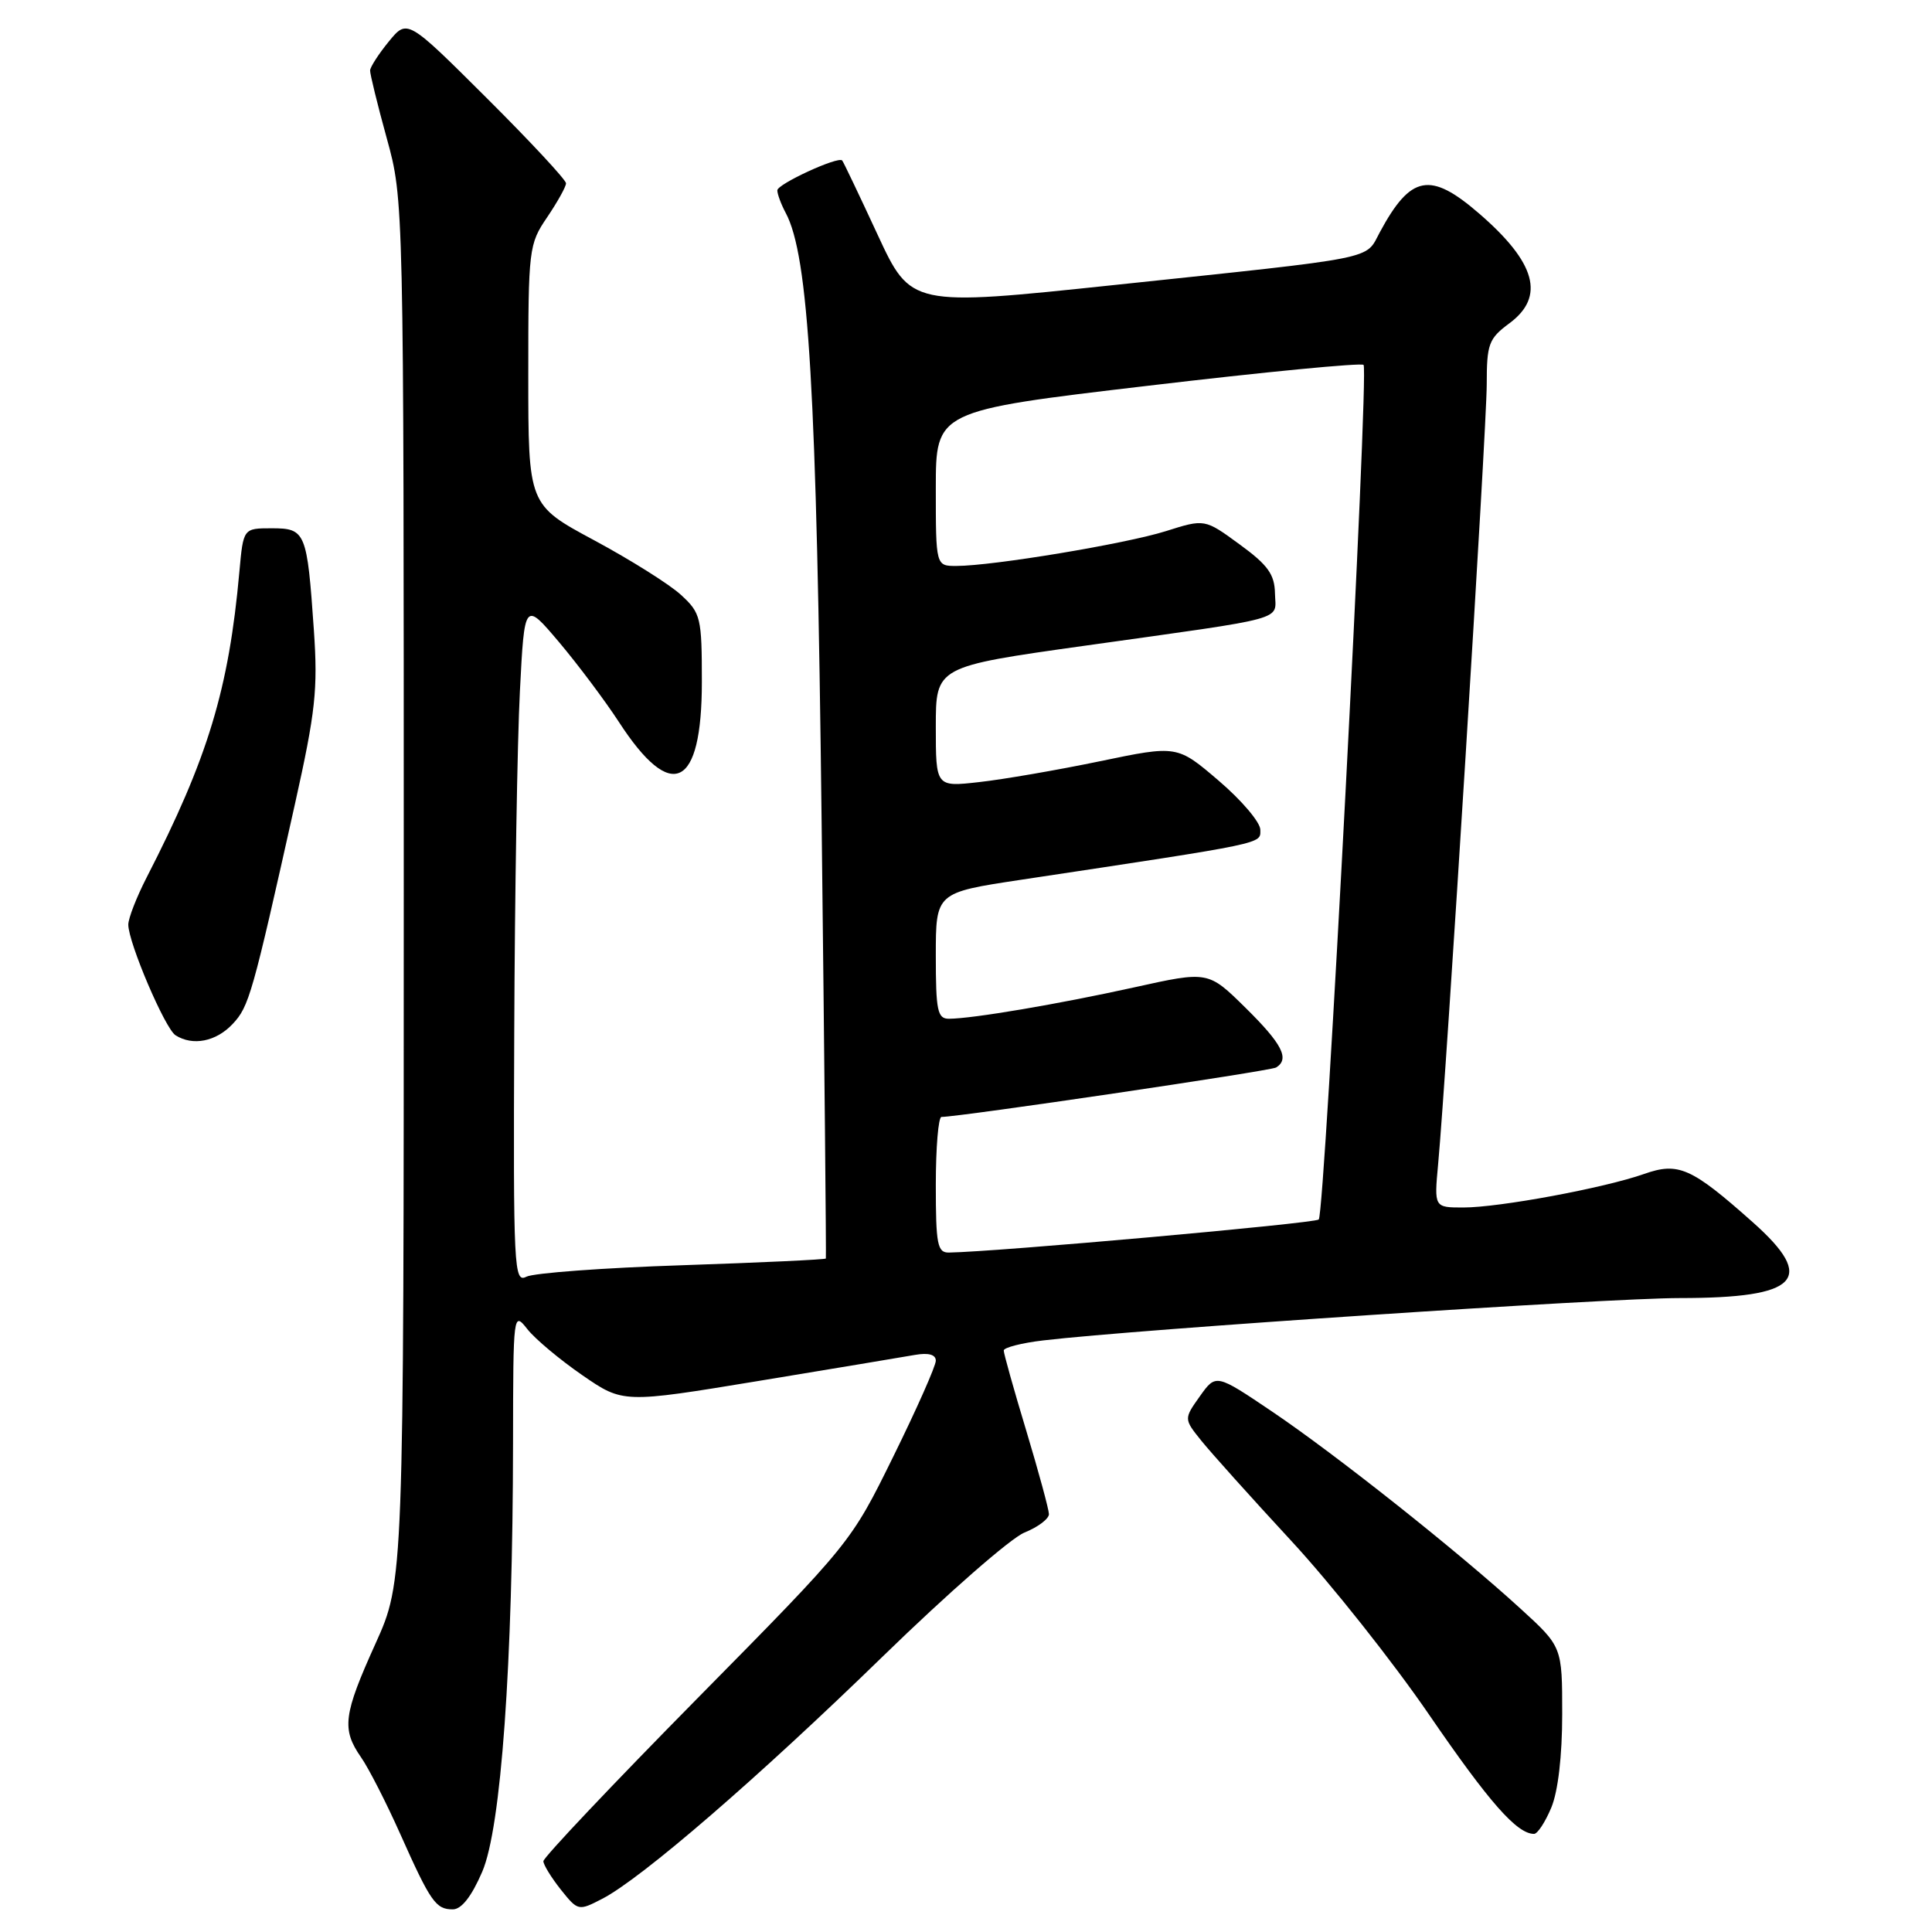 <?xml version="1.0" encoding="UTF-8" standalone="no"?>
<!DOCTYPE svg PUBLIC "-//W3C//DTD SVG 1.1//EN" "http://www.w3.org/Graphics/SVG/1.1/DTD/svg11.dtd" >
<svg xmlns="http://www.w3.org/2000/svg" xmlns:xlink="http://www.w3.org/1999/xlink" version="1.1" viewBox="0 0 256 256">
 <g >
 <path fill="currentColor"
d=" M 63.90 248.01 C 66.40 242.20 67.95 220.58 67.98 191.12 C 68.00 173.93 68.02 173.76 69.88 176.12 C 70.91 177.43 74.19 180.17 77.16 182.22 C 82.56 185.94 82.56 185.94 100.53 182.98 C 110.41 181.35 119.74 179.80 121.25 179.53 C 123.04 179.22 124.00 179.49 124.00 180.30 C 124.00 180.99 121.47 186.70 118.37 192.99 C 112.74 204.43 112.74 204.43 92.37 225.08 C 81.17 236.44 72.00 246.13 72.00 246.62 C 72.01 247.10 73.05 248.79 74.31 250.38 C 76.58 253.22 76.65 253.23 79.80 251.60 C 85.01 248.91 100.47 235.55 117.00 219.46 C 125.53 211.16 133.96 203.78 135.75 203.07 C 137.54 202.35 138.99 201.25 138.99 200.63 C 138.98 200.01 137.63 195.04 135.99 189.59 C 134.34 184.14 133.00 179.35 133.00 178.95 C 133.00 178.56 135.36 177.95 138.25 177.61 C 150.66 176.14 212.97 172.00 222.60 172.00 C 238.35 172.00 240.75 169.50 232.25 161.95 C 224.10 154.70 222.40 153.95 217.84 155.56 C 212.55 157.42 198.67 160.00 193.90 160.00 C 190.03 160.00 190.03 160.00 190.56 154.25 C 191.65 142.54 197.00 56.61 197.00 50.94 C 197.00 45.57 197.26 44.87 200.00 42.84 C 204.77 39.31 203.53 34.81 196.00 28.30 C 189.51 22.68 186.93 23.17 182.83 30.78 C 180.85 34.46 183.01 34.03 147.60 37.77 C 120.70 40.61 120.70 40.61 116.27 31.06 C 113.83 25.80 111.73 21.39 111.59 21.26 C 111.03 20.69 103.00 24.39 103.00 25.22 C 103.00 25.72 103.50 27.07 104.11 28.21 C 107.16 33.90 108.21 51.72 108.87 109.00 C 109.24 140.62 109.49 166.62 109.43 166.76 C 109.37 166.90 100.81 167.30 90.41 167.65 C 80.01 167.99 70.71 168.68 69.75 169.17 C 68.10 170.02 68.01 168.19 68.14 136.79 C 68.21 118.48 68.55 98.14 68.89 91.59 C 69.50 79.68 69.50 79.68 74.08 85.09 C 76.59 88.07 80.16 92.83 82.01 95.67 C 88.99 106.43 93.00 104.49 93.00 90.36 C 93.00 81.84 92.86 81.24 90.25 78.84 C 88.74 77.44 83.56 74.19 78.75 71.60 C 70.00 66.90 70.00 66.90 70.00 49.68 C 70.00 32.96 70.07 32.36 72.50 28.79 C 73.87 26.76 75.00 24.74 75.00 24.29 C 75.00 23.83 70.27 18.75 64.48 12.98 C 53.97 2.51 53.97 2.51 51.52 5.50 C 50.17 7.15 49.06 8.88 49.04 9.33 C 49.02 9.79 50.01 13.84 51.25 18.33 C 53.50 26.50 53.50 26.50 53.50 118.00 C 53.50 209.50 53.50 209.50 49.75 217.80 C 45.49 227.22 45.25 229.12 47.84 232.85 C 48.86 234.31 51.19 238.88 53.03 243.00 C 57.06 252.03 57.74 253.00 60.00 253.00 C 61.15 253.00 62.49 251.29 63.90 248.01 Z  M 205.55 239.53 C 206.45 237.38 207.00 232.67 207.00 227.13 C 207.00 218.20 207.00 218.20 201.47 213.15 C 193.18 205.57 177.02 192.75 168.59 187.06 C 161.12 182.02 161.12 182.02 158.99 185.01 C 156.86 188.01 156.86 188.01 159.18 190.90 C 160.46 192.49 165.81 198.45 171.08 204.15 C 176.35 209.84 184.59 220.23 189.38 227.23 C 197.34 238.84 201.00 243.00 203.27 243.00 C 203.73 243.00 204.75 241.44 205.55 239.53 Z  M 30.82 135.69 C 33.00 133.37 33.42 131.91 39.09 106.50 C 41.81 94.29 42.13 91.35 41.59 83.50 C 40.69 70.47 40.50 70.00 36.00 70.00 C 32.24 70.00 32.24 70.00 31.72 75.75 C 30.32 91.34 27.55 100.46 19.44 116.25 C 18.10 118.86 17.00 121.68 17.00 122.52 C 17.00 124.89 21.87 136.30 23.26 137.18 C 25.54 138.63 28.63 138.02 30.82 135.69 Z  M 124.00 157.00 C 124.00 152.05 124.34 148.00 124.75 148.00 C 127.20 147.99 168.34 141.91 169.09 141.45 C 170.92 140.32 169.90 138.33 165.04 133.54 C 160.09 128.66 160.09 128.66 150.29 130.83 C 140.24 133.05 128.85 134.98 125.75 134.99 C 124.22 135.00 124.00 133.94 124.00 126.64 C 124.00 118.28 124.00 118.28 135.25 116.58 C 168.08 111.63 167.00 111.85 167.00 109.95 C 167.00 108.96 164.52 106.04 161.49 103.45 C 155.98 98.74 155.98 98.74 145.74 100.87 C 140.11 102.04 132.91 103.28 129.75 103.63 C 124.00 104.28 124.00 104.28 124.00 96.30 C 124.00 88.33 124.00 88.33 143.75 85.56 C 171.17 81.71 169.01 82.31 168.94 78.62 C 168.89 76.10 168.00 74.86 164.25 72.13 C 159.63 68.75 159.63 68.75 154.48 70.38 C 149.14 72.06 131.58 74.98 126.75 74.99 C 124.00 75.00 124.00 75.00 124.00 64.71 C 124.00 54.43 124.00 54.43 152.07 51.12 C 167.51 49.29 180.38 48.05 180.68 48.35 C 181.41 49.08 175.56 160.78 174.74 161.59 C 174.23 162.10 132.11 165.87 125.75 165.97 C 124.21 166.00 124.00 164.92 124.00 157.00 Z "/>
</g>
</svg>